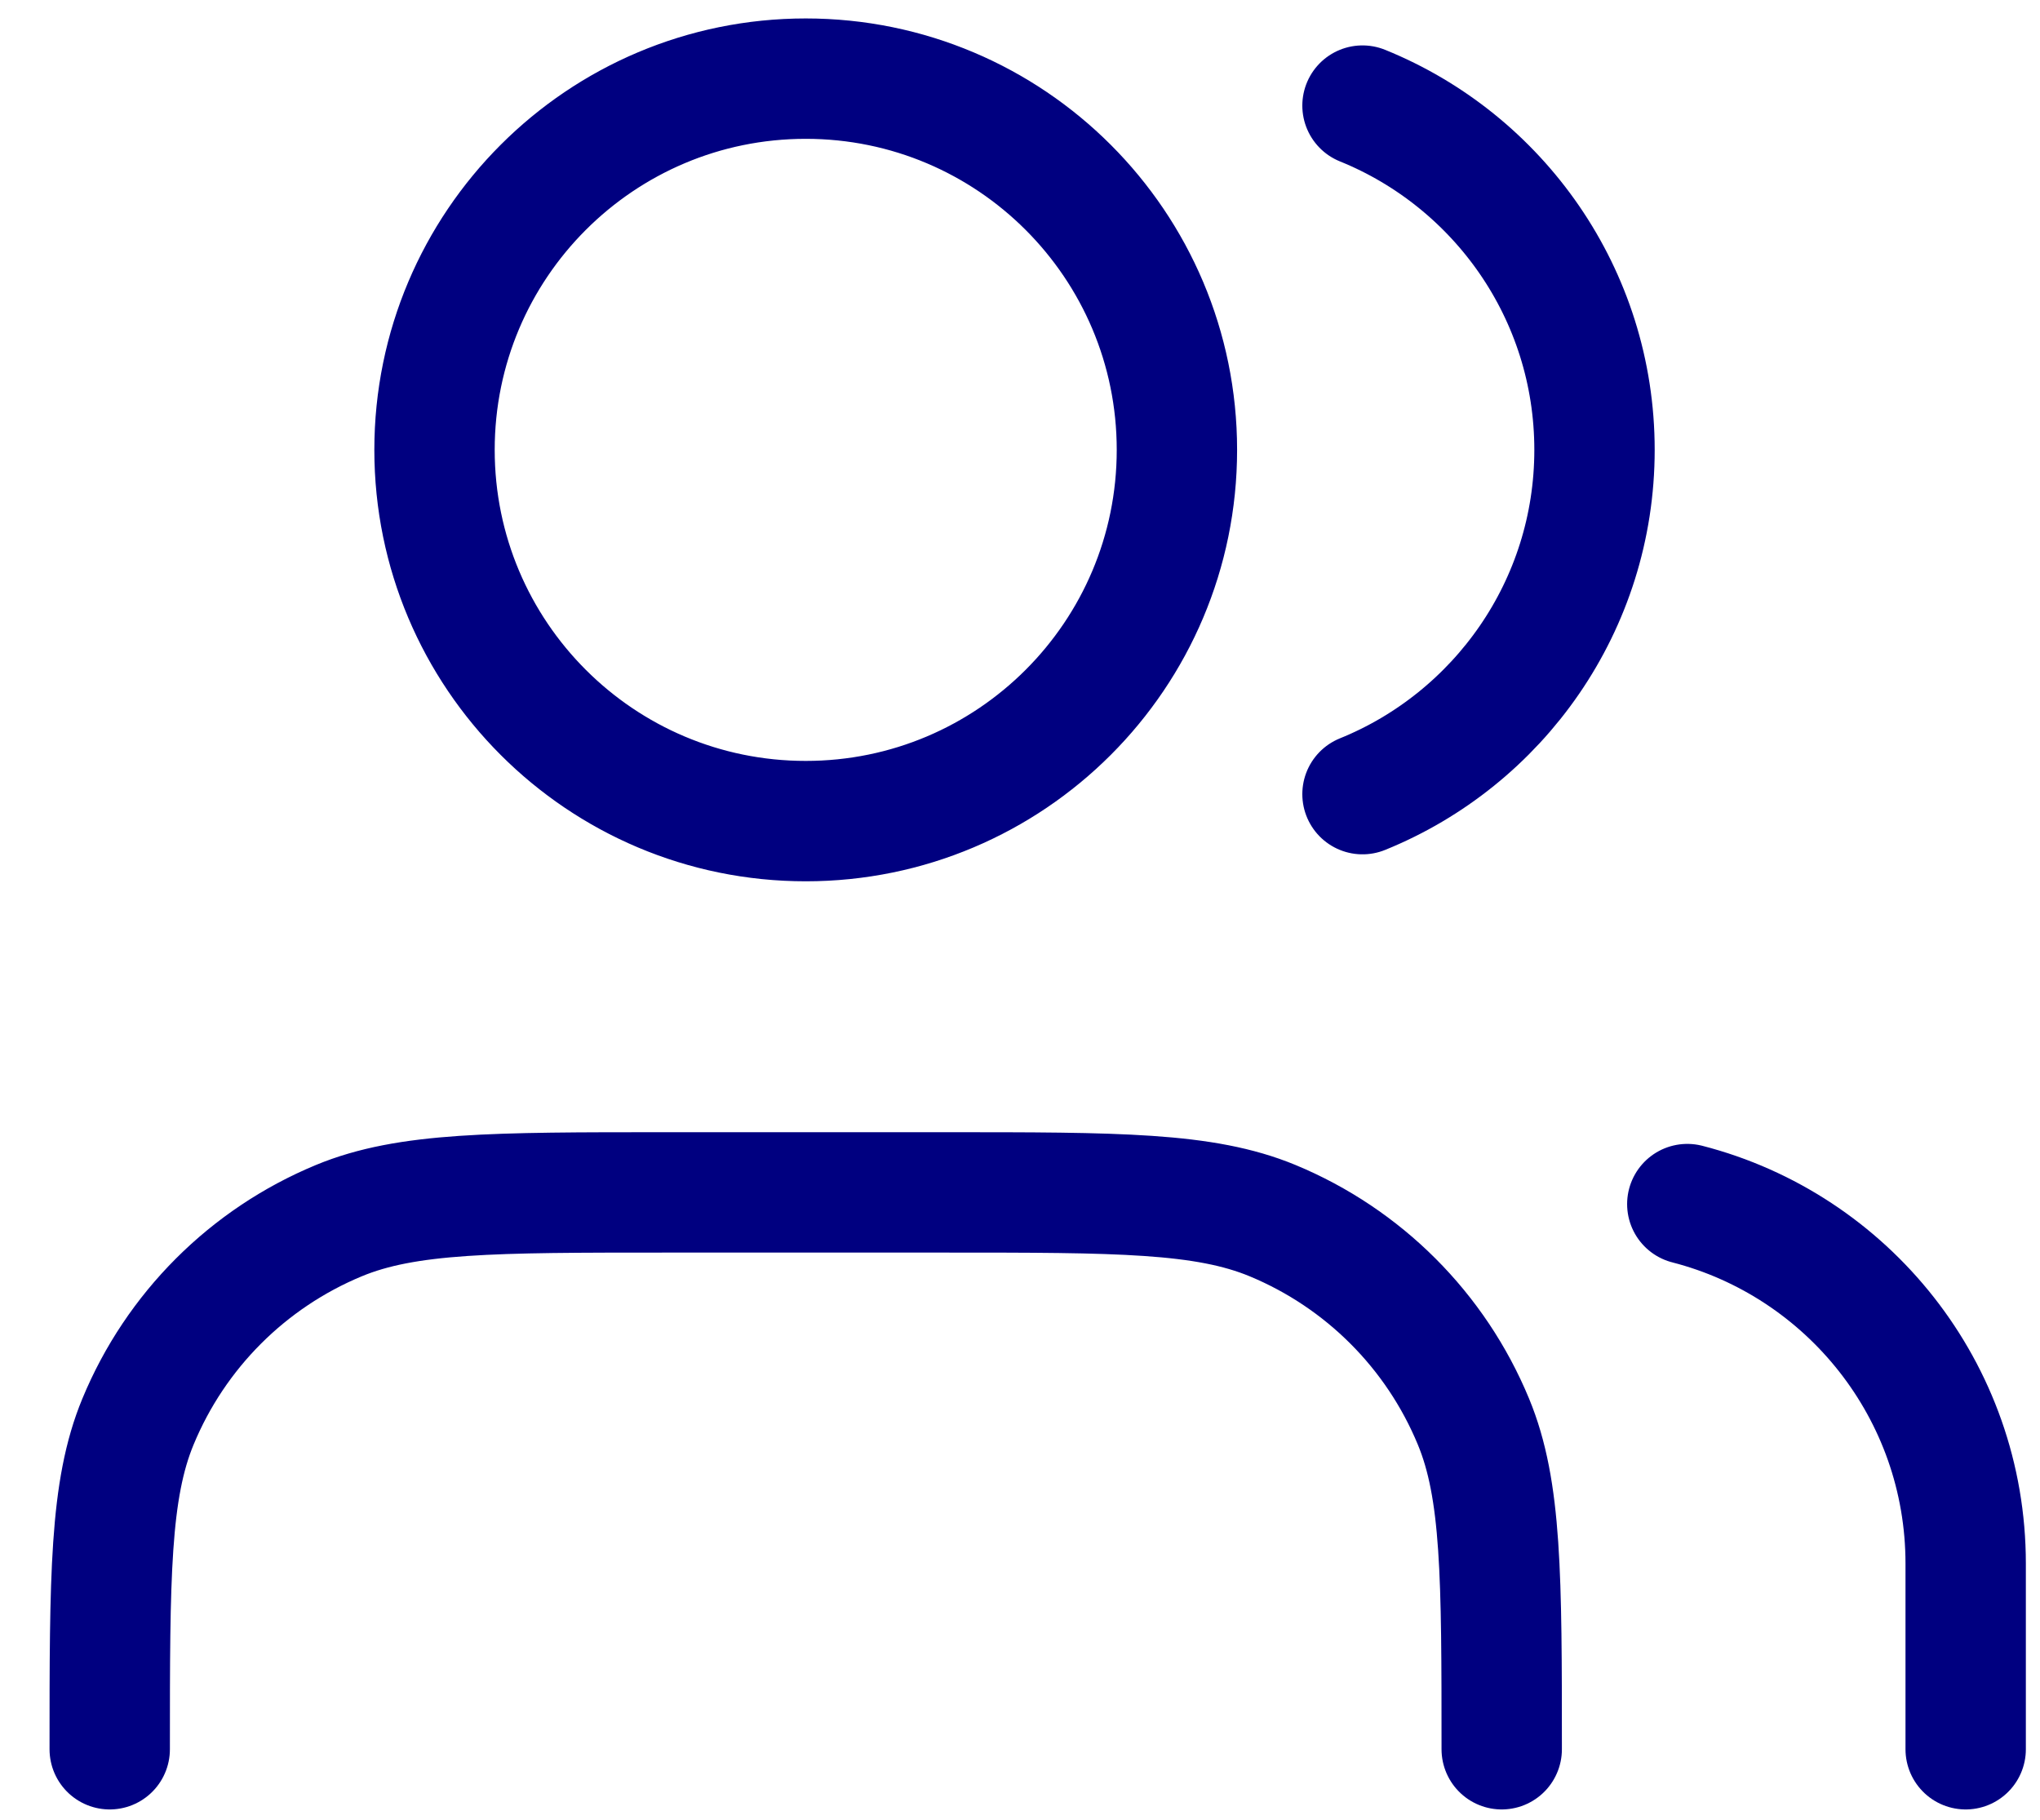 <svg width="37" height="33" viewBox="0 0 37 33" fill="none" xmlns="http://www.w3.org/2000/svg">
<path d="M35.652 31.721V28.355C35.652 25.218 33.507 22.582 30.603 21.835M24.712 1.915C27.179 2.914 28.92 5.333 28.92 8.158C28.92 10.983 27.179 13.402 24.712 14.401M27.237 31.721C27.237 28.584 27.237 27.016 26.724 25.779C26.041 24.129 24.73 22.819 23.081 22.135C21.843 21.623 20.275 21.623 17.138 21.623H12.089C8.952 21.623 7.383 21.623 6.146 22.135C4.497 22.819 3.186 24.129 2.503 25.779C1.99 27.016 1.99 28.584 1.99 31.721M21.346 8.158C21.346 11.876 18.332 14.89 14.614 14.89C10.895 14.89 7.881 11.876 7.881 8.158C7.881 4.44 10.895 1.426 14.614 1.426C18.332 1.426 21.346 4.44 21.346 8.158Z" stroke="#000080" stroke-width="2.183" stroke-linecap="round" stroke-linejoin="round"/>
</svg>
